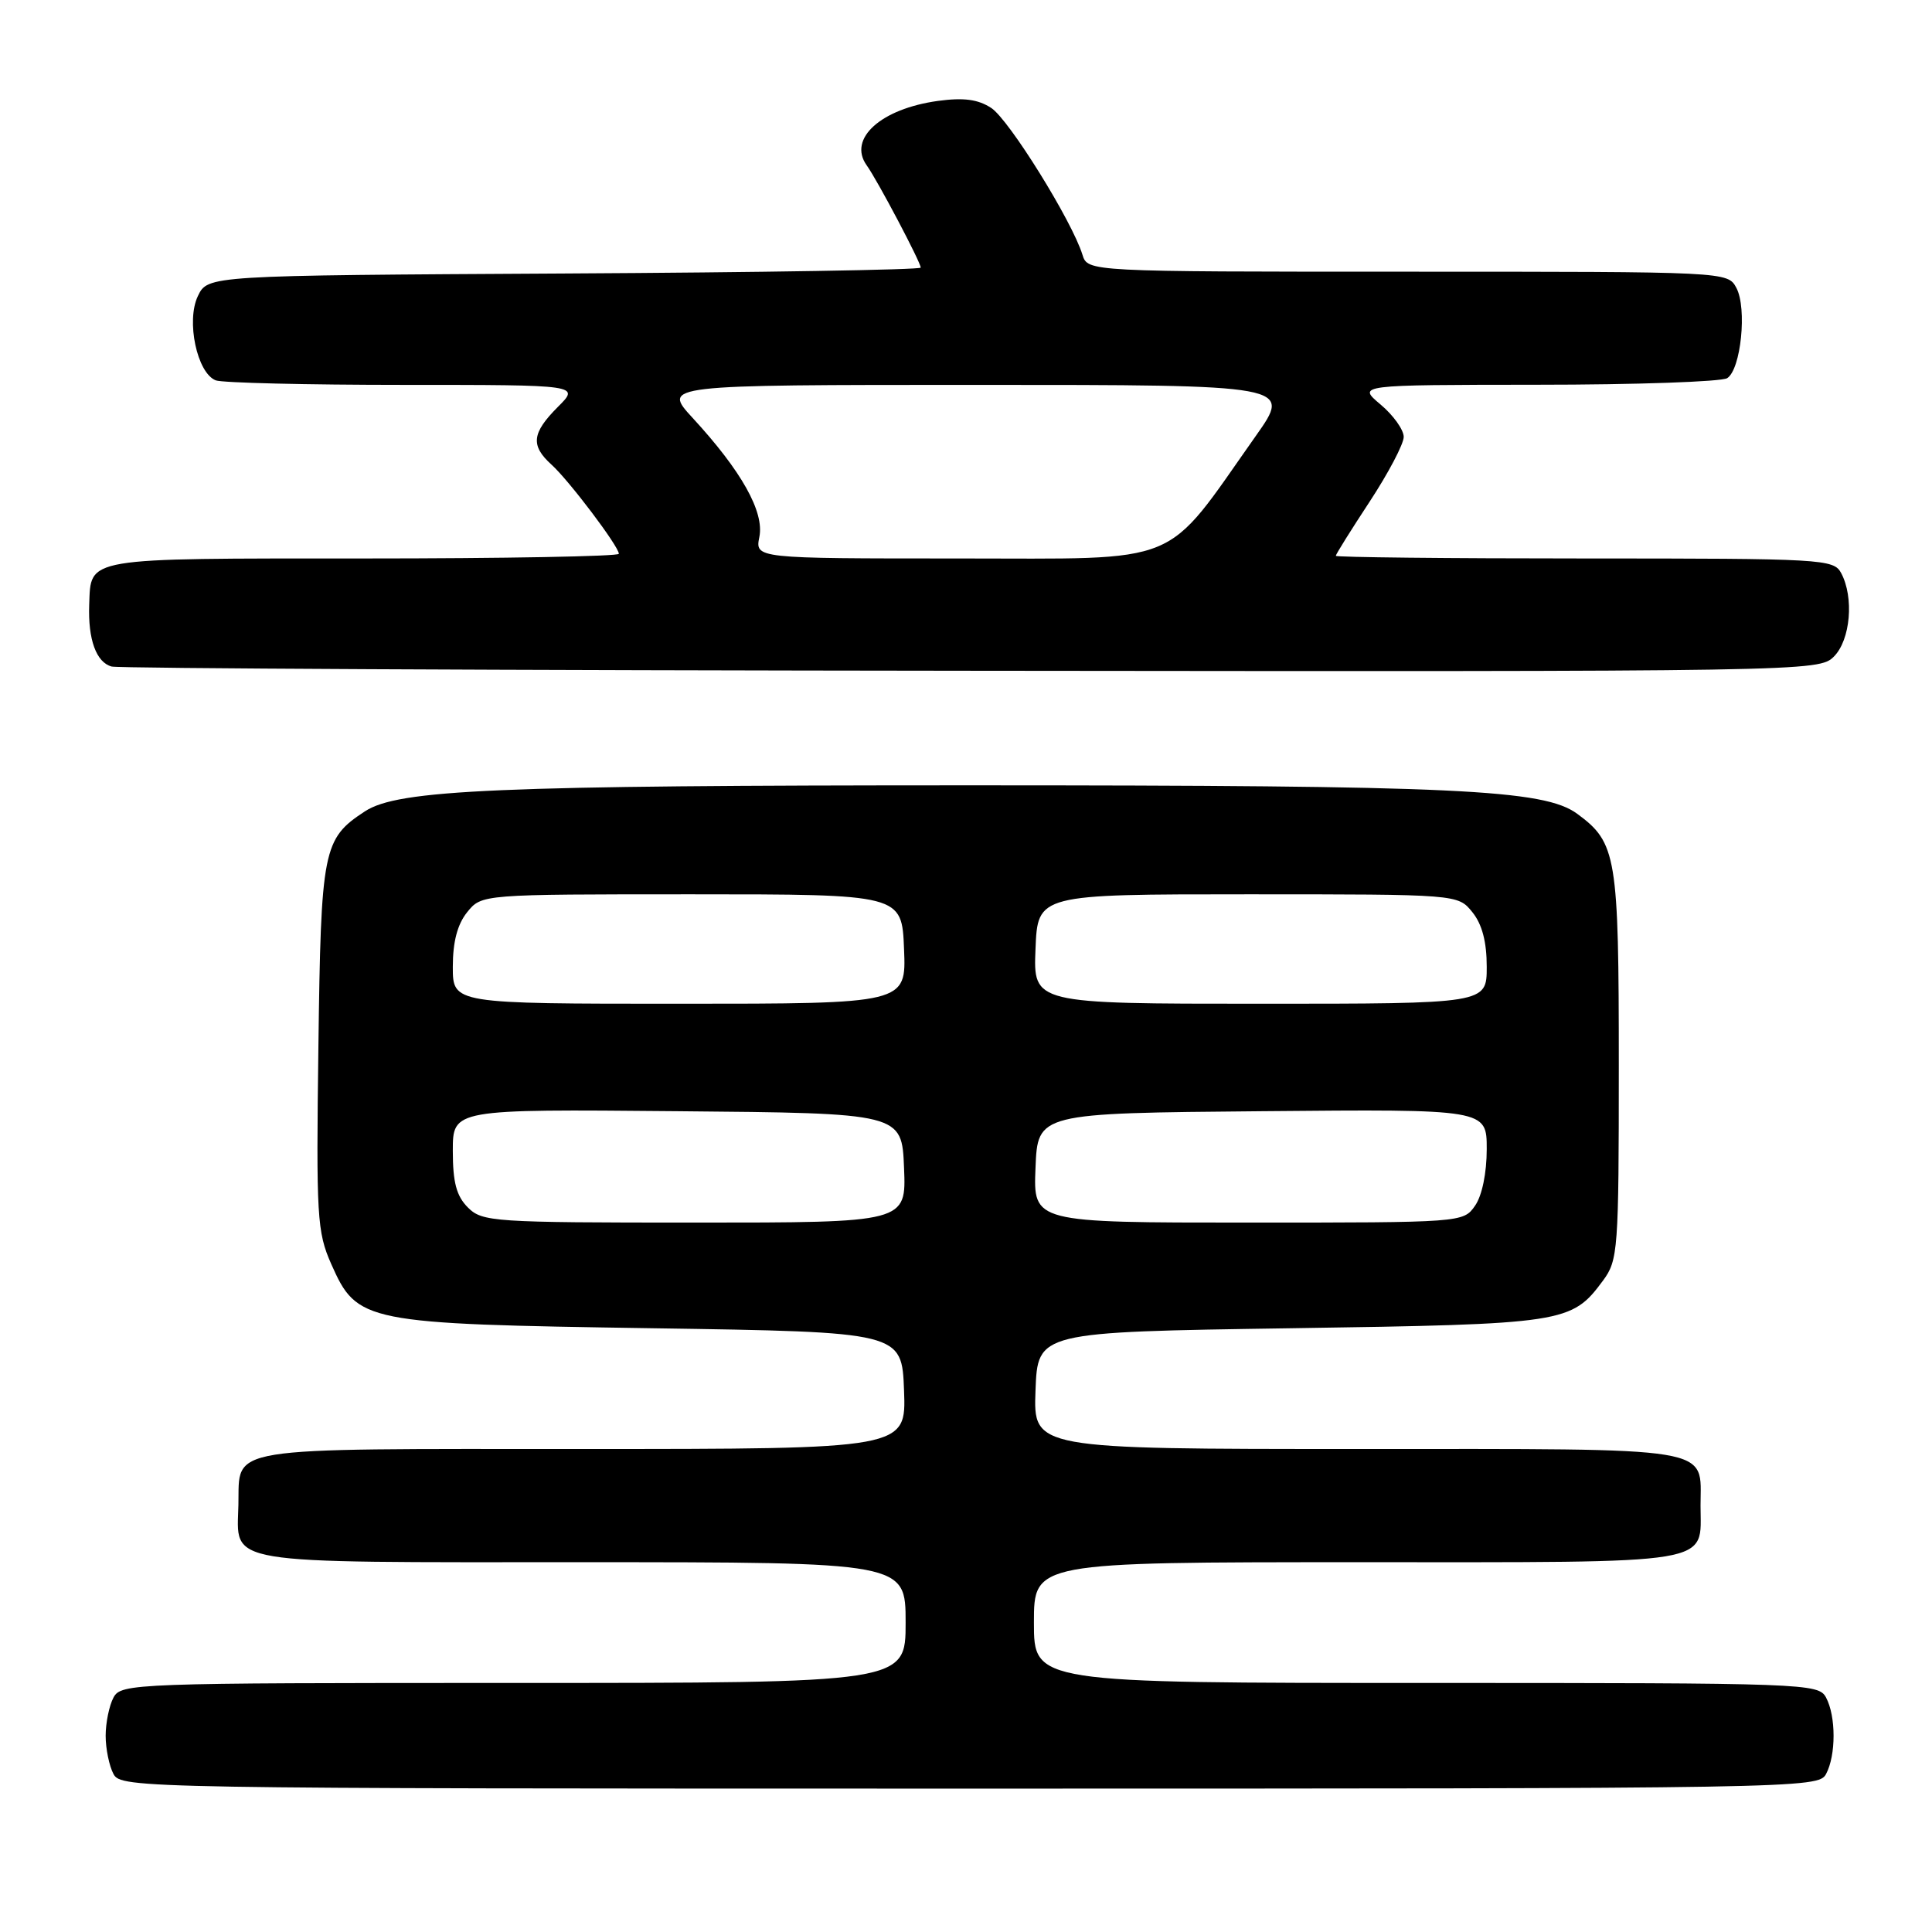 <?xml version="1.0" encoding="UTF-8" standalone="no"?>
<!DOCTYPE svg PUBLIC "-//W3C//DTD SVG 1.1//EN" "http://www.w3.org/Graphics/SVG/1.1/DTD/svg11.dtd" >
<svg xmlns="http://www.w3.org/2000/svg" xmlns:xlink="http://www.w3.org/1999/xlink" version="1.1" viewBox="0 0 256 256">
 <g >
 <path fill="currentColor"
d=" M 241.96 235.07 C 243.29 232.58 243.29 227.42 241.96 224.93 C 240.96 223.06 239.32 223.00 188.96 223.00 C 137.00 223.00 137.00 223.00 137.00 215.00 C 137.00 207.00 137.00 207.00 179.88 207.00 C 228.01 207.00 225.33 207.44 225.33 199.50 C 225.33 191.56 228.02 192.00 179.84 192.00 C 136.92 192.00 136.92 192.00 137.21 184.25 C 137.50 176.50 137.50 176.50 171.00 176.00 C 207.38 175.46 208.23 175.33 212.41 169.68 C 214.40 166.99 214.50 165.66 214.50 141.18 C 214.50 113.44 214.21 111.67 209.00 107.84 C 204.61 104.60 193.07 104.06 128.50 104.06 C 65.74 104.06 52.76 104.62 48.35 107.51 C 42.79 111.15 42.53 112.47 42.19 138.66 C 41.89 161.23 42.01 163.24 43.89 167.49 C 47.33 175.25 48.17 175.42 86.50 176.00 C 119.50 176.50 119.50 176.50 119.79 184.25 C 120.08 192.00 120.08 192.00 77.16 192.00 C 29.07 192.00 31.77 191.56 31.59 199.39 C 31.42 207.43 28.86 207.00 77.12 207.00 C 120.00 207.00 120.00 207.00 120.00 215.00 C 120.00 223.00 120.00 223.00 68.04 223.00 C 17.68 223.00 16.04 223.06 15.04 224.93 C 14.47 226.00 14.00 228.28 14.00 230.00 C 14.00 231.72 14.47 234.00 15.04 235.07 C 16.05 236.96 18.37 237.00 128.50 237.00 C 238.63 237.00 240.95 236.96 241.96 235.07 Z  M 243.00 87.00 C 245.20 84.80 245.69 79.16 243.96 75.93 C 242.97 74.08 241.53 74.00 209.96 74.00 C 191.83 74.00 177.00 73.84 177.00 73.65 C 177.00 73.45 179.03 70.21 181.50 66.45 C 183.97 62.68 186.00 58.83 186.00 57.89 C 186.00 56.95 184.62 55.01 182.92 53.59 C 179.85 51.00 179.85 51.00 203.67 50.98 C 216.78 50.98 228.11 50.58 228.86 50.11 C 230.69 48.95 231.51 40.83 230.08 38.15 C 228.93 36.00 228.87 36.00 186.53 36.00 C 144.13 36.00 144.13 36.00 143.43 33.75 C 142.04 29.26 133.70 15.85 131.35 14.31 C 129.59 13.16 127.70 12.91 124.29 13.37 C 116.72 14.41 112.33 18.37 114.83 21.89 C 116.27 23.89 122.00 34.76 122.00 35.46 C 122.00 35.75 100.74 36.10 74.76 36.24 C 27.53 36.50 27.53 36.50 26.22 39.23 C 24.64 42.52 26.11 49.44 28.59 50.40 C 29.46 50.73 40.67 51.00 53.50 51.00 C 76.85 51.00 76.85 51.00 73.92 53.92 C 70.46 57.39 70.28 59.04 73.09 61.58 C 75.40 63.67 82.00 72.41 82.00 73.38 C 82.00 73.72 66.76 74.00 48.12 74.00 C 10.92 74.00 12.06 73.81 11.82 80.13 C 11.65 84.74 12.76 87.78 14.80 88.32 C 15.73 88.57 67.01 88.82 128.75 88.88 C 239.75 89.00 241.02 88.98 243.00 87.00 Z  M 62.00 160.00 C 60.48 158.48 60.00 156.67 60.00 152.49 C 60.00 146.97 60.00 146.97 89.75 147.24 C 119.50 147.50 119.50 147.50 119.79 154.75 C 120.09 162.00 120.09 162.00 92.04 162.00 C 65.33 162.00 63.90 161.90 62.00 160.00 Z  M 137.21 154.75 C 137.50 147.50 137.50 147.50 167.25 147.24 C 197.00 146.97 197.00 146.97 197.00 152.26 C 197.00 155.43 196.38 158.45 195.44 159.78 C 193.90 161.99 193.70 162.00 165.40 162.00 C 136.91 162.00 136.91 162.00 137.21 154.75 Z  M 60.00 128.11 C 60.00 124.79 60.61 122.47 61.91 120.86 C 63.82 118.50 63.82 118.50 91.66 118.50 C 119.50 118.50 119.50 118.50 119.79 125.75 C 120.09 133.00 120.09 133.00 90.04 133.00 C 60.00 133.00 60.00 133.00 60.00 128.11 Z  M 137.21 125.75 C 137.50 118.50 137.50 118.50 165.34 118.50 C 193.18 118.50 193.18 118.50 195.09 120.86 C 196.39 122.47 197.00 124.79 197.00 128.11 C 197.00 133.00 197.00 133.00 166.96 133.00 C 136.91 133.00 136.91 133.00 137.21 125.75 Z  M 100.62 71.14 C 101.29 67.82 98.24 62.39 91.79 55.39 C 87.75 51.00 87.75 51.00 129.46 51.00 C 171.18 51.00 171.18 51.00 166.41 57.75 C 154.05 75.26 157.12 74.00 126.93 74.00 C 100.05 74.00 100.05 74.00 100.62 71.14 Z "/>
</g>
</svg>